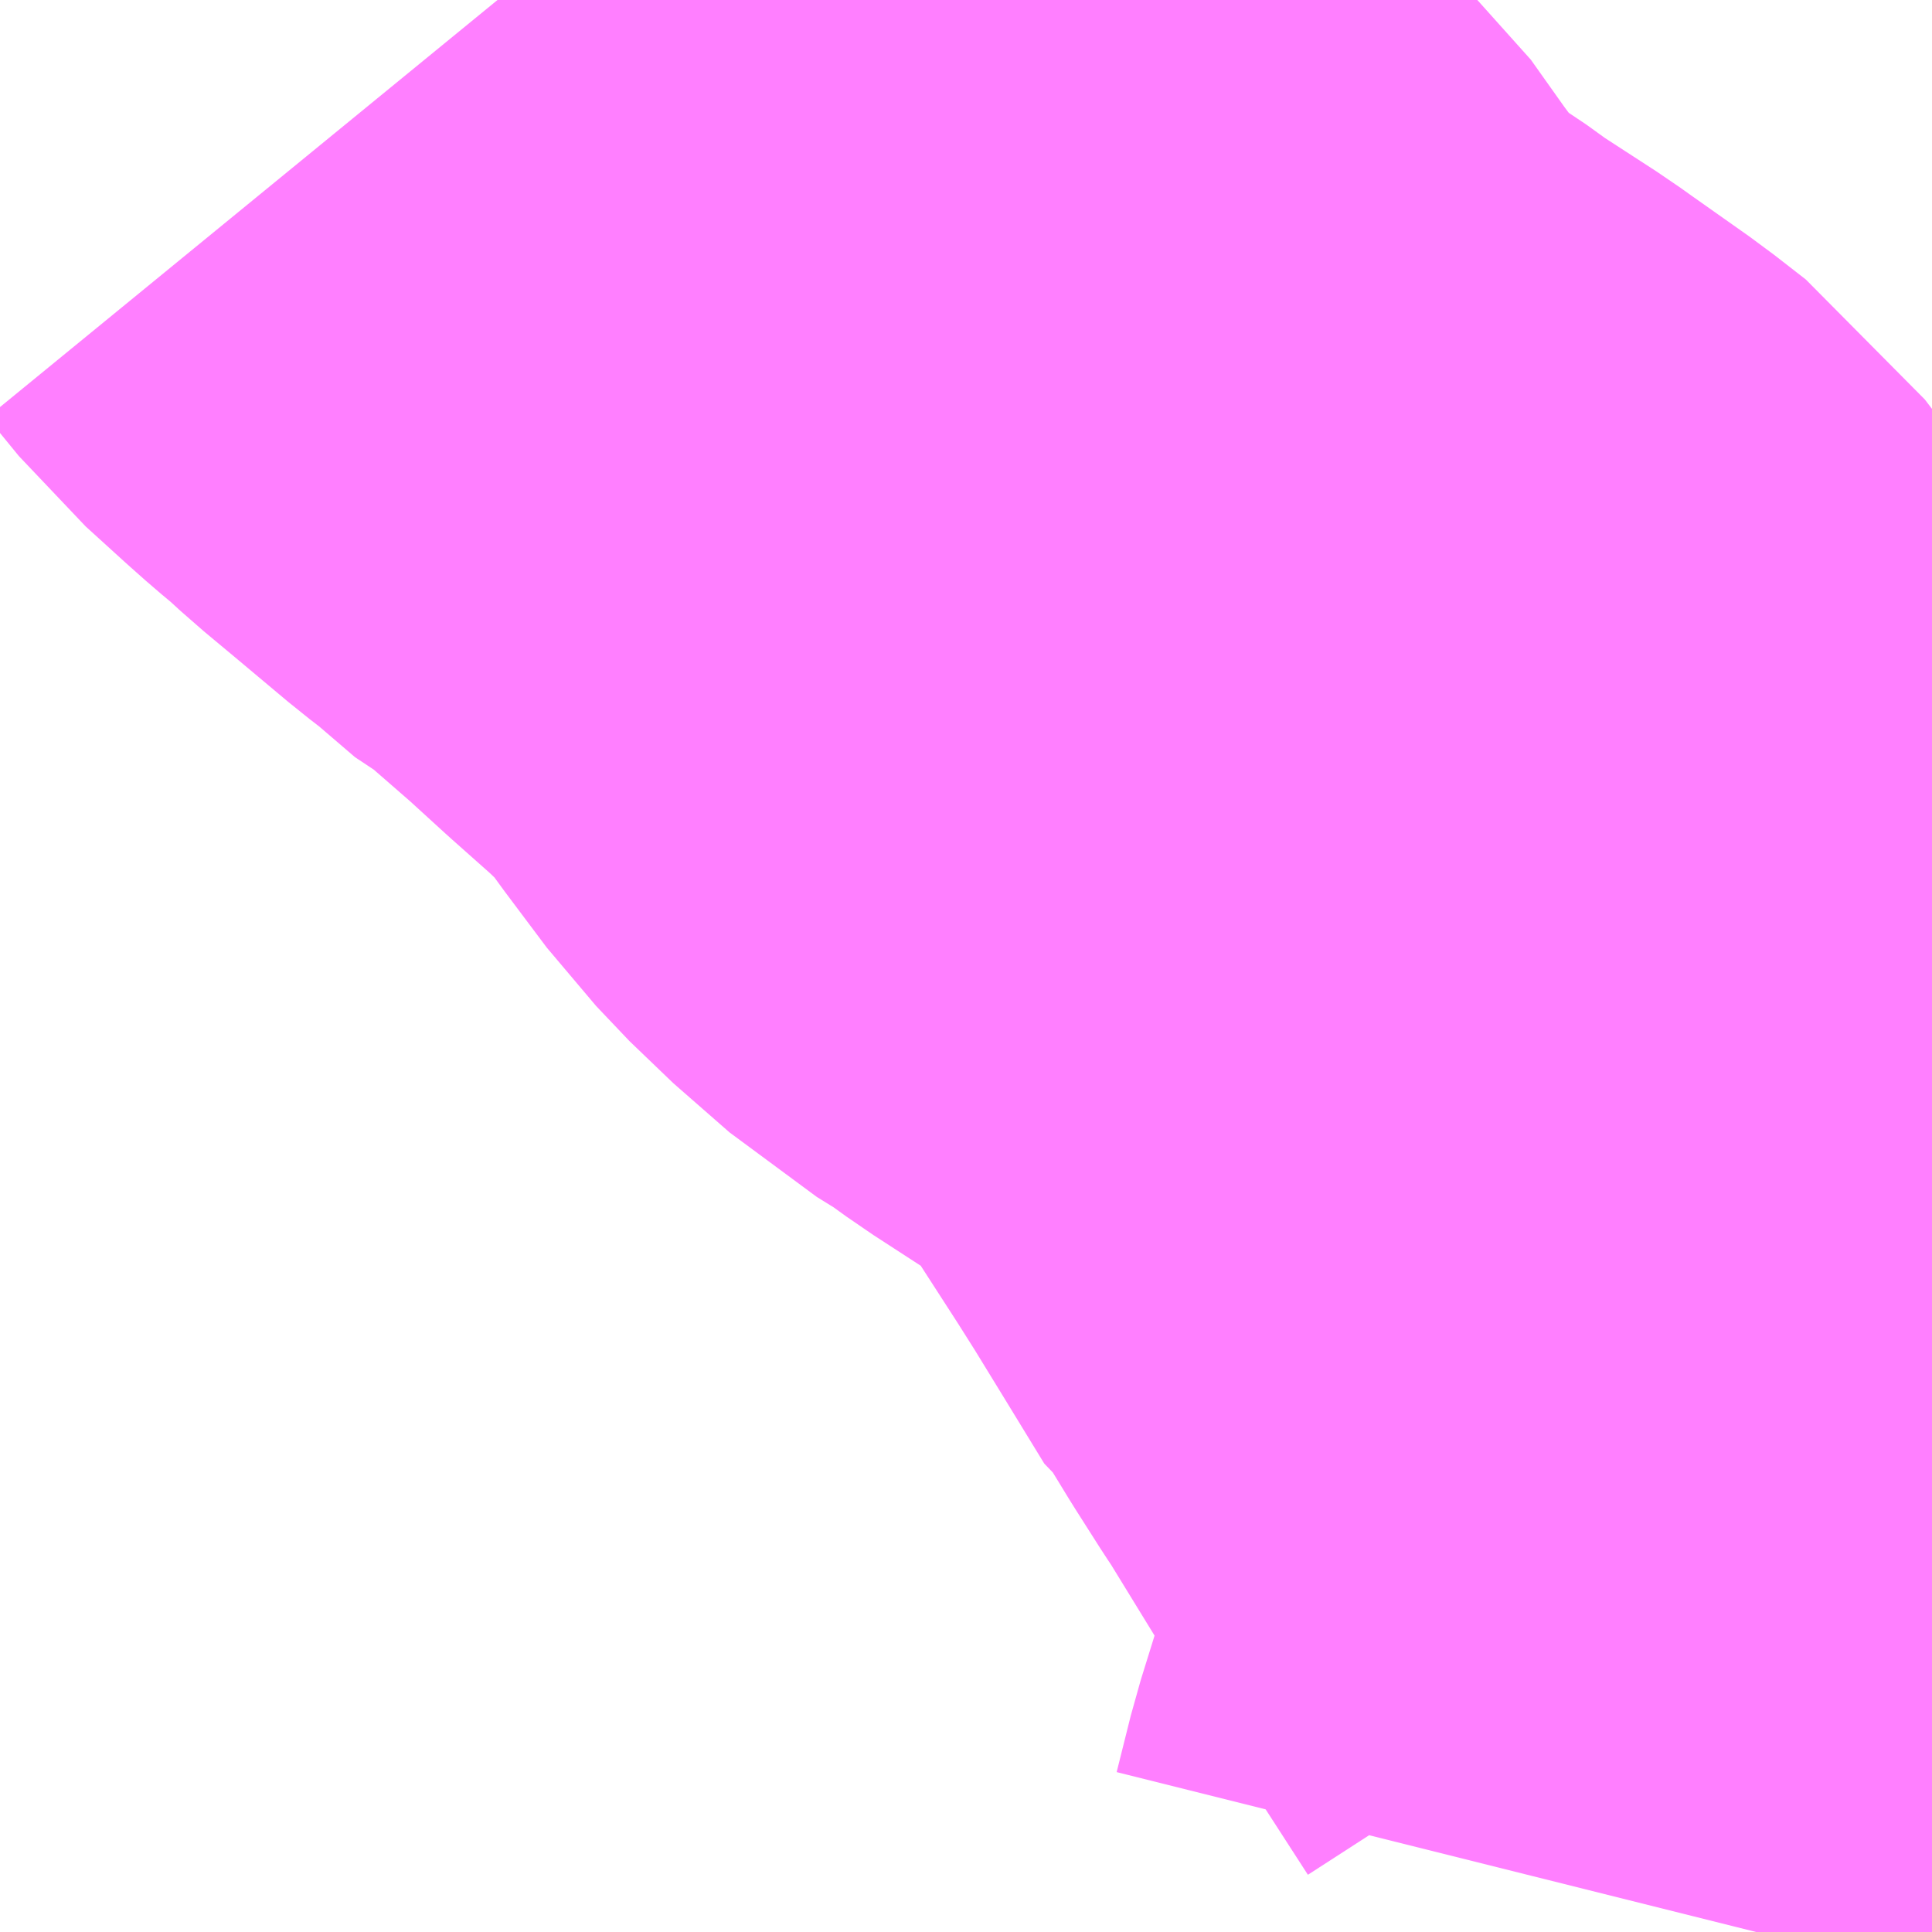 <?xml version="1.0" encoding="UTF-8"?>
<svg  xmlns="http://www.w3.org/2000/svg" xmlns:xlink="http://www.w3.org/1999/xlink" xmlns:go="http://purl.org/svgmap/profile" property="N07_001,N07_002,N07_003,N07_004,N07_005,N07_006,N07_007" viewBox="13813.11 -3474.976 1.099 1.099" go:dataArea="13813.1103515625 -3474.9755859375 1.0986328125 1.0986328125" >
<globalCoordinateSystem srsName="http://purl.org/crs/84" transform="matrix(100.0,0.0,0.0,-100.0,0.0,0.0)" />
<defs>
 <g id="p0" >
  <circle cx="0.0" cy="0.0" r="3" stroke="green" stroke-width="0.75" vector-effect="non-scaling-stroke" />
 </g>
</defs>
<g fill="none" fill-rule="evenodd" stroke="#FF00FF" stroke-width="0.75" opacity="0.5" vector-effect="non-scaling-stroke" stroke-linejoin="bevel" >
<path content="3,菊川市,菊川東巡回コース,3.0,3.0,3.0," xlink:title="3" d="M13814.109,-3473.877L13814.117,-3473.909L13814.14,-3473.983L13814.168,-3474.081L13814.171,-3474.094L13814.172,-3474.099L13814.172,-3474.105L13814.169,-3474.113L13814.138,-3474.161L13814.118,-3474.194L13814.104,-3474.213L13814.058,-3474.288L13814.052,-3474.297L13814.038,-3474.319L13814.027,-3474.337L13814.024,-3474.339L13814.002,-3474.375L13813.983,-3474.406L13813.971,-3474.425L13813.92,-3474.504L13813.907,-3474.521L13813.889,-3474.535L13813.855,-3474.559L13813.848,-3474.564L13813.811,-3474.588L13813.793,-3474.601L13813.772,-3474.614L13813.74,-3474.642L13813.721,-3474.662L13813.697,-3474.694L13813.675,-3474.725L13813.666,-3474.733L13813.643,-3474.755L13813.616,-3474.779L13813.593,-3474.8L13813.562,-3474.827L13813.556,-3474.83L13813.528,-3474.854L13813.515,-3474.864L13813.484,-3474.89L13813.466,-3474.905L13813.454,-3474.916L13813.442,-3474.926L13813.433,-3474.934L13813.411,-3474.954L13813.393,-3474.976"/>
</g>
</svg>
